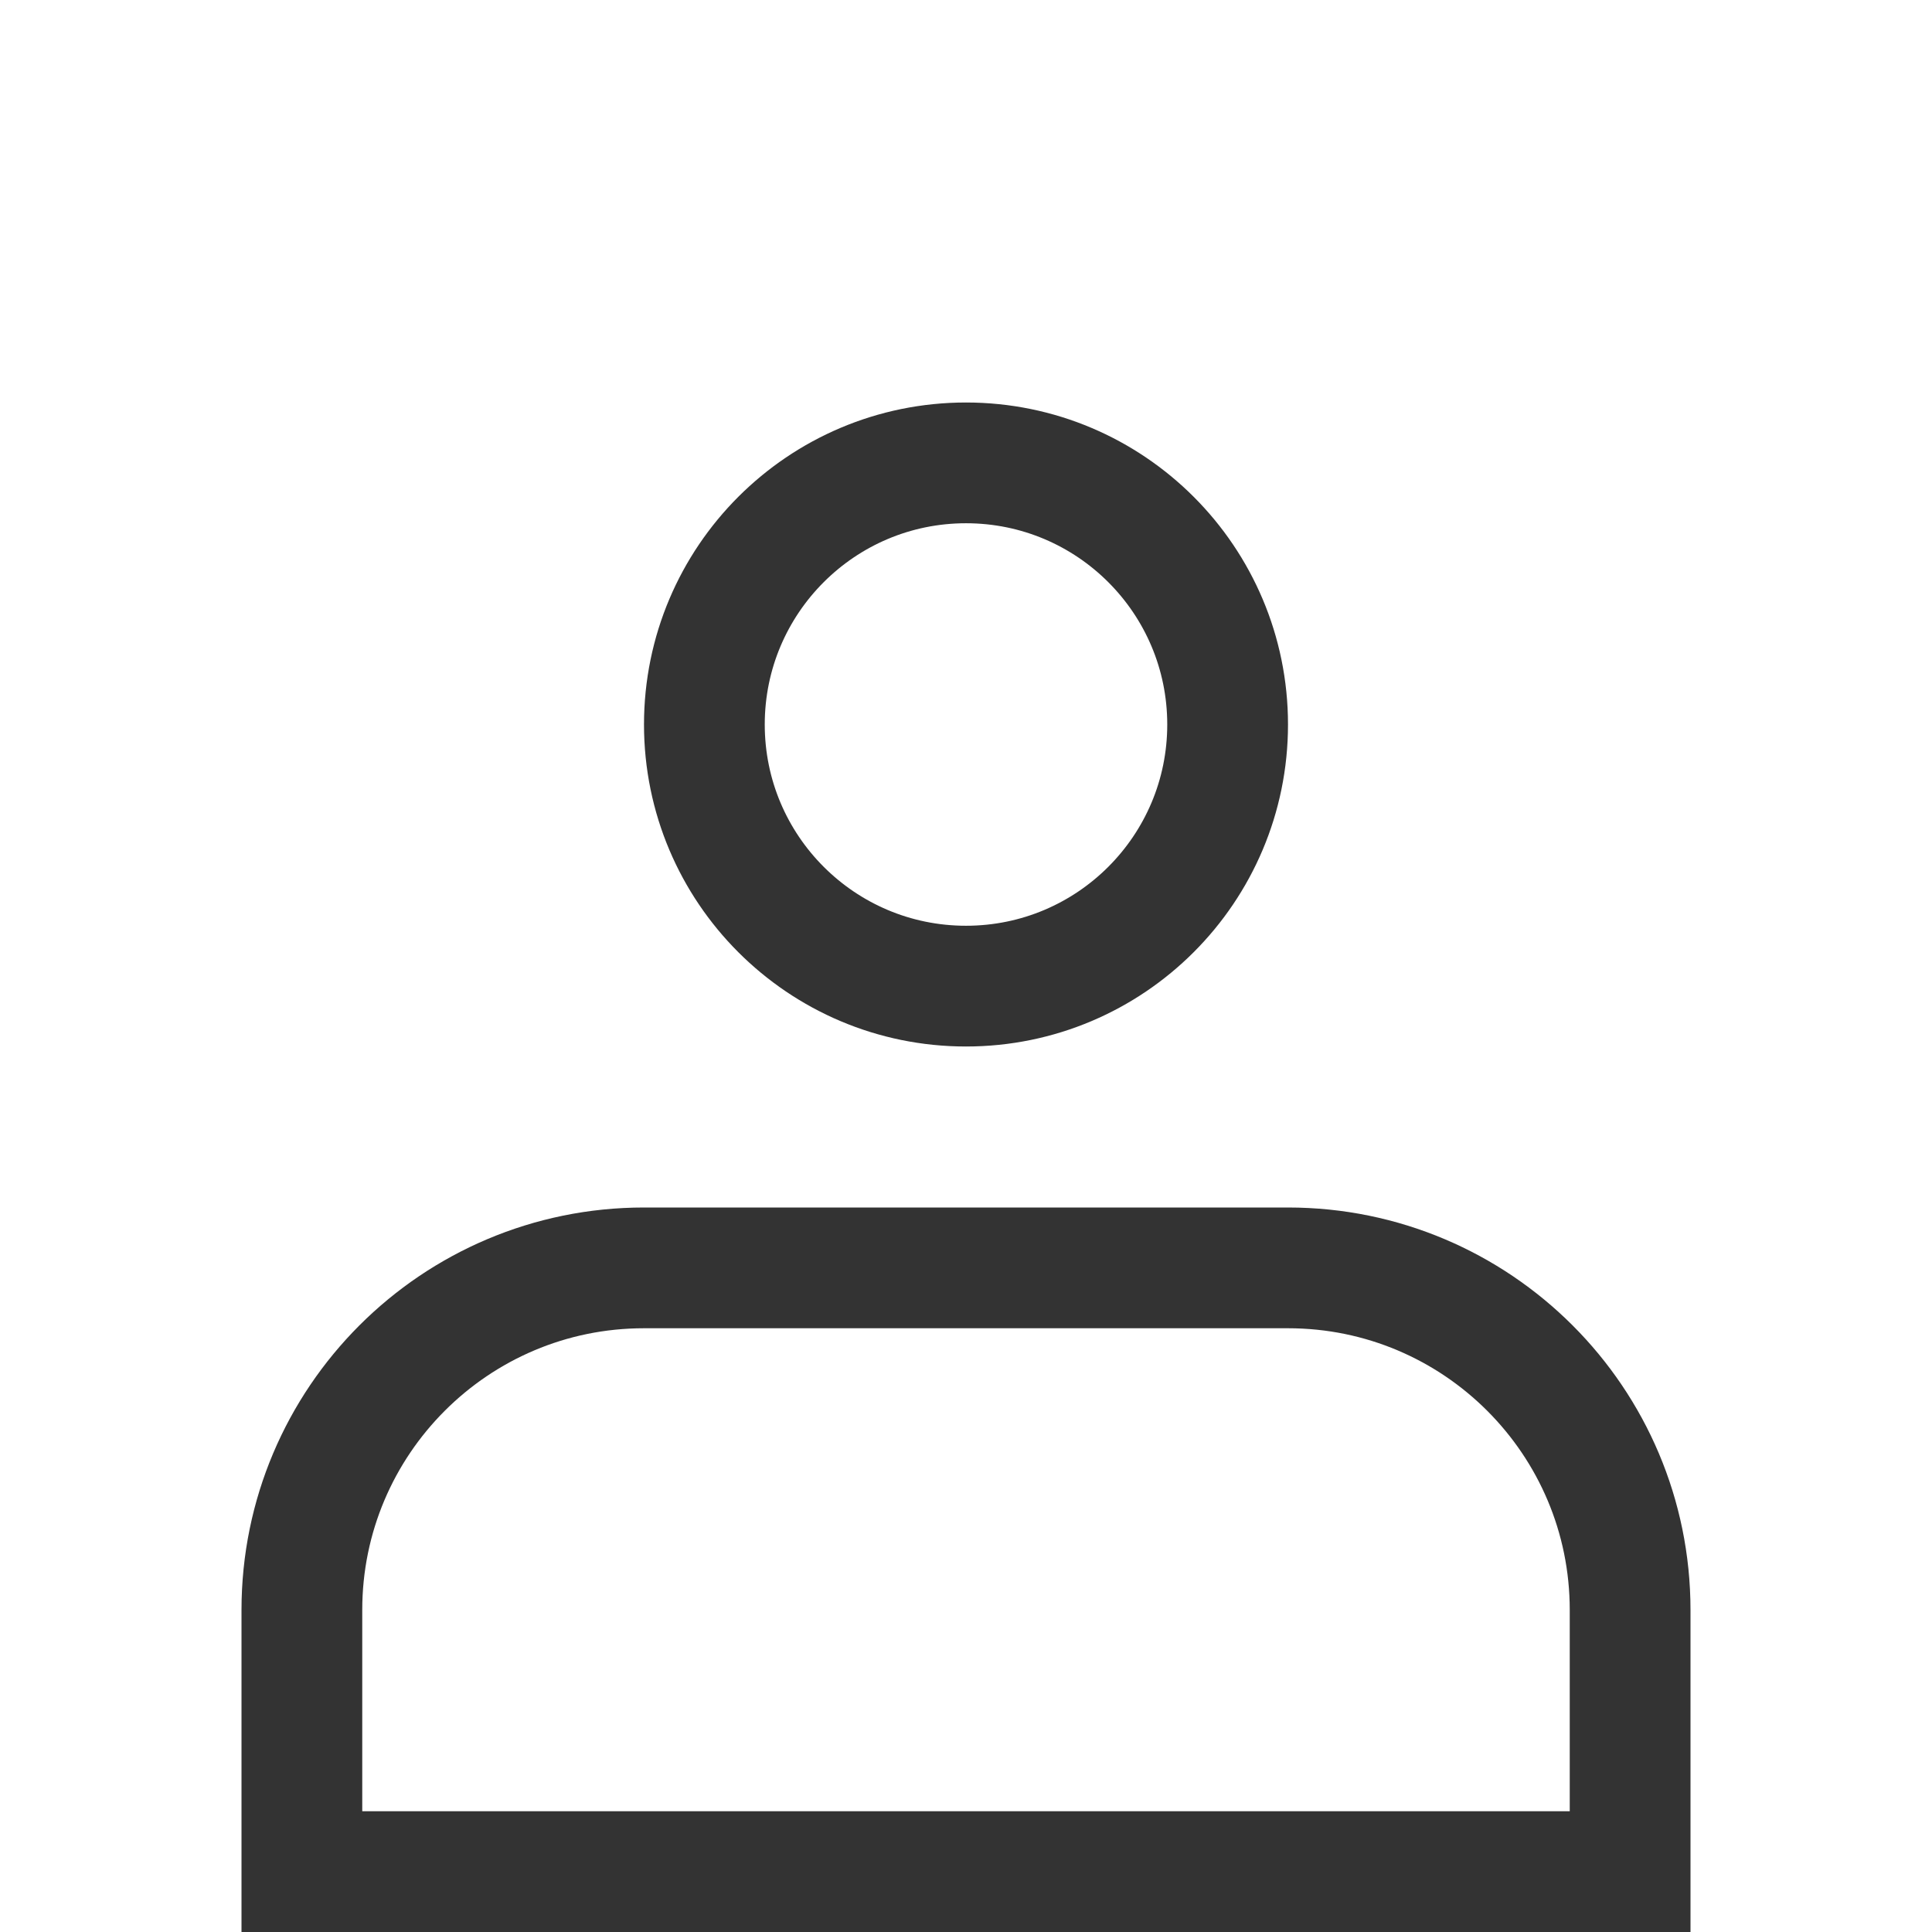 <svg xmlns='http://www.w3.org/2000/svg' width='24' height='24' fill='none' viewBox='0 0 24 24'> <path stroke='#333' stroke-width='1.5' d='M3.75 20c0-2.347 1.903-4.25 4.25-4.25h8c2.347 0 4.25 1.903 4.25 4.25v3.25H3.75V20z'/> <circle cx='12' cy='9' r='3.25' stroke='#333' stroke-width='1.5'/> </svg>